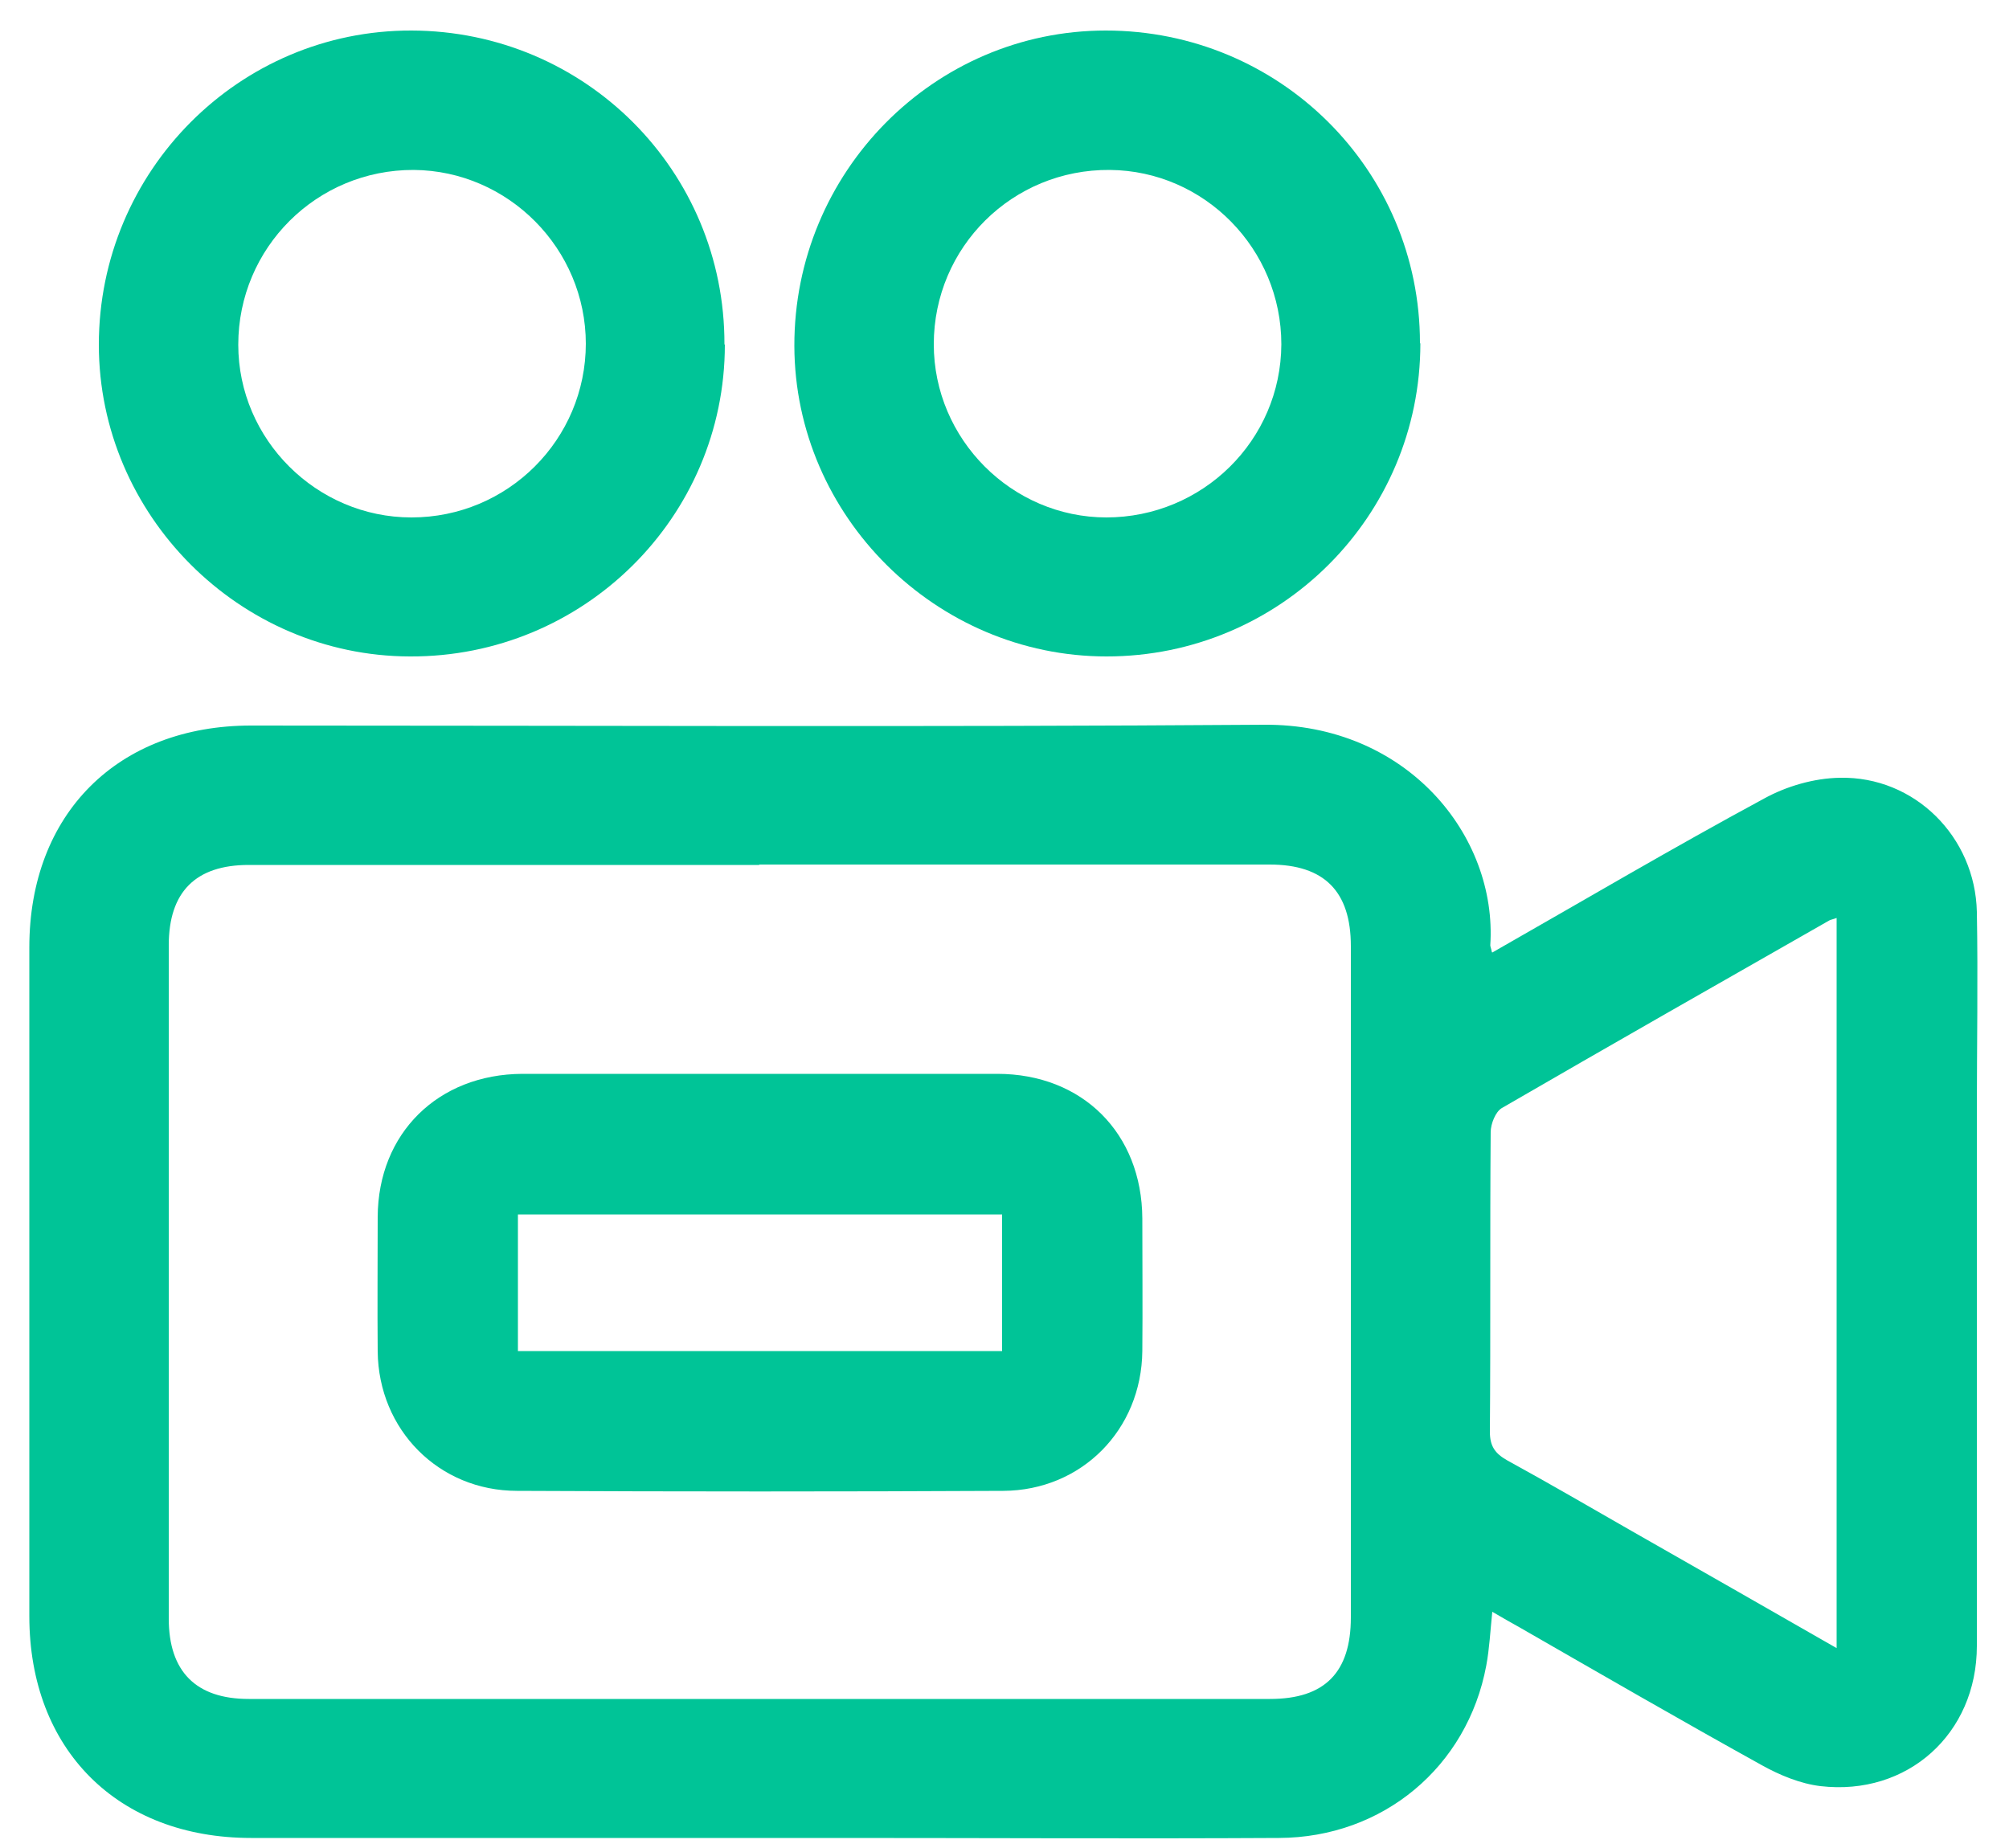 <svg width="50" height="46" viewBox="0 0 50 46" fill="none" xmlns="http://www.w3.org/2000/svg">
<path d="M37.14 23.71C39.42 22.41 41.64 21.1 43.9 19.88C44.46 19.57 45.15 19.37 45.79 19.36C47.65 19.32 49.16 20.83 49.2 22.7C49.23 24.36 49.2 26.02 49.2 27.67C49.2 32.1 49.2 36.54 49.2 40.97C49.2 43.16 47.47 44.71 45.31 44.46C44.81 44.4 44.3 44.19 43.85 43.94C41.83 42.82 39.84 41.67 37.84 40.52C37.62 40.4 37.4 40.27 37.14 40.12C37.09 40.6 37.07 41.03 36.99 41.46C36.52 43.98 34.42 45.74 31.83 45.75C28.21 45.77 24.58 45.75 20.96 45.75C16.06 45.75 11.15 45.75 6.25 45.75C2.93 45.75 0.73 43.55 0.73 40.23C0.73 34.68 0.73 29.13 0.73 23.58C0.73 20.26 2.93 18.06 6.25 18.06C14.65 18.06 23.05 18.1 31.45 18.04C35.01 18.01 37.27 20.8 37.09 23.53C37.09 23.56 37.11 23.6 37.13 23.7L37.14 23.71ZM18.9 21.53C14.66 21.53 10.43 21.53 6.19 21.53C4.87 21.53 4.2 22.2 4.2 23.53C4.2 29.12 4.2 34.71 4.2 40.29C4.2 41.61 4.88 42.29 6.19 42.29C14.66 42.29 23.14 42.29 31.61 42.29C32.97 42.29 33.62 41.63 33.62 40.26C33.62 34.69 33.62 29.12 33.62 23.55C33.62 22.19 32.96 21.52 31.6 21.52C27.36 21.52 23.13 21.52 18.89 21.52L18.9 21.53ZM45.71 41.03V22.85C45.63 22.88 45.57 22.89 45.53 22.91C42.81 24.46 40.09 26.01 37.38 27.58C37.22 27.67 37.1 27.98 37.1 28.18C37.08 30.67 37.1 33.15 37.08 35.64C37.08 36 37.21 36.18 37.51 36.35C38.55 36.92 39.58 37.52 40.61 38.11C42.29 39.07 43.98 40.03 45.72 41.03H45.71Z" fill="#00C497"/>
<path d="M18.04 8.58C18.04 12.88 14.52 16.36 10.2 16.34C5.96 16.33 2.46 12.82 2.46 8.58C2.46 4.26 5.95 0.75 10.24 0.76C14.56 0.77 18.04 4.25 18.03 8.57L18.04 8.58ZM14.58 8.56C14.58 6.19 12.65 4.25 10.3 4.23C7.88 4.22 5.93 6.17 5.93 8.58C5.93 10.94 7.88 12.88 10.24 12.88C12.64 12.88 14.58 10.94 14.58 8.55V8.56Z" fill="#00C497"/>
<path d="M35.35 8.55C35.35 12.85 31.86 16.34 27.54 16.34C23.3 16.34 19.78 12.85 19.77 8.61C19.76 4.29 23.24 0.76 27.52 0.76C31.85 0.76 35.34 4.23 35.34 8.54L35.35 8.55ZM27.53 12.88C29.93 12.88 31.88 10.96 31.89 8.57C31.89 6.2 29.98 4.25 27.62 4.23C25.2 4.21 23.24 6.15 23.24 8.57C23.24 10.93 25.18 12.88 27.54 12.88H27.53Z" fill="#00C497"/>
<path d="M18.93 26.73C20.89 26.73 22.86 26.73 24.82 26.73C26.94 26.73 28.42 28.21 28.43 30.33C28.43 31.43 28.44 32.53 28.43 33.63C28.41 35.59 26.92 37.1 24.97 37.11C20.94 37.13 16.9 37.13 12.87 37.11C10.92 37.11 9.42 35.59 9.4 33.64C9.39 32.52 9.4 31.41 9.4 30.29C9.41 28.21 10.9 26.74 13 26.73C14.98 26.73 16.96 26.73 18.94 26.73H18.93ZM24.94 30.23H12.89V33.63H24.94V30.23Z" fill="#00C497"/>
</svg>
